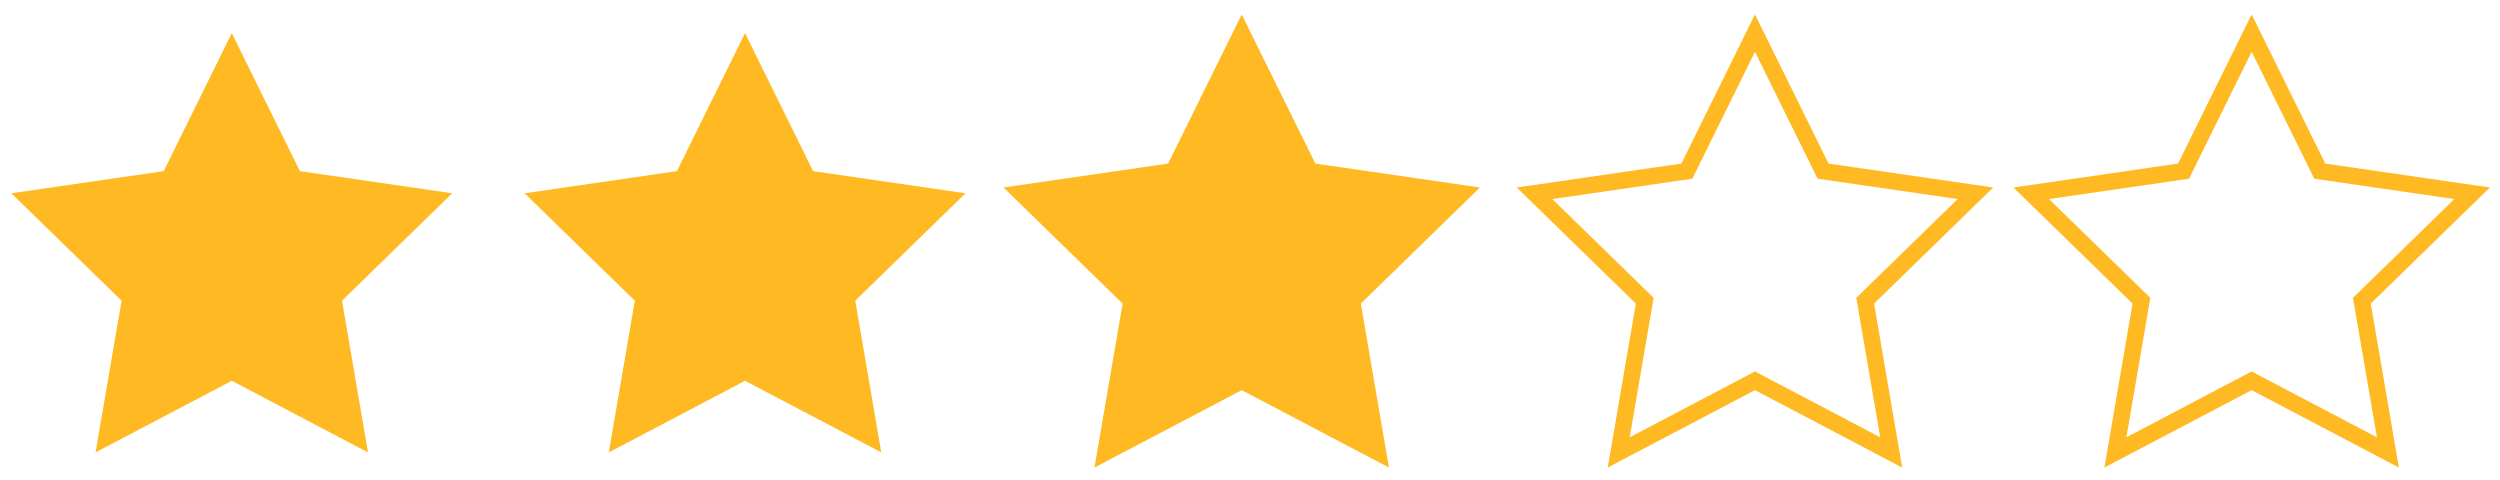 <svg width="151" height="29" viewBox="0 0 151 29" version="1.1" xmlns="http://www.w3.org/2000/svg" xmlns:xlink="http://www.w3.org/1999/xlink">
<g id="Canvas" fill="none">
<g id="Group 3">
<g id="Star 2 Copy 14">
<path fill-rule="evenodd" clip-rule="evenodd" d="M 14 21L 5.771 25.326L 7.343 16.163L 0.685 9.674L 9.886 8.337L 14 0L 18.114 8.337L 27.315 9.674L 20.657 16.163L 22.229 25.326L 14 21Z" transform="translate(0 2)" fill="#FFBA23"/>
</g>
<g id="Star 2 Copy 13">
<path fill-rule="evenodd" clip-rule="evenodd" d="M 14 21L 5.771 25.326L 7.343 16.163L 0.685 9.674L 9.886 8.337L 14 0L 18.114 8.337L 27.315 9.674L 20.657 16.163L 22.229 25.326L 14 21Z" transform="translate(31 2)" fill="#FFBA23"/>
</g>
<g id="Star 2 Copy 12">
<path fill-rule="evenodd" clip-rule="evenodd" d="M 14 21L 5.771 25.326L 7.343 16.163L 0.685 9.674L 9.886 8.337L 14 0L 18.114 8.337L 27.315 9.674L 20.657 16.163L 22.229 25.326L 14 21Z" transform="translate(61 2)" fill="#FFBA23"/>
<path d="M 14 21L 5.771 25.326L 7.343 16.163L 0.685 9.674L 9.886 8.337L 14 0L 18.114 8.337L 27.315 9.674L 20.657 16.163L 22.229 25.326L 14 21Z" transform="translate(61 2)" stroke="#FFBA23"/>
</g>
<g id="Star 2 Copy 11">
<path d="M 14 21L 5.771 25.326L 7.343 16.163L 0.685 9.674L 9.886 8.337L 14 0L 18.114 8.337L 27.315 9.674L 20.657 16.163L 22.229 25.326L 14 21Z" transform="translate(92 2)" stroke="#FFBA23"/>
</g>
<g id="Star 2 Copy 10">
<path d="M 14 21L 5.771 25.326L 7.343 16.163L 0.685 9.674L 9.886 8.337L 14 0L 18.114 8.337L 27.315 9.674L 20.657 16.163L 22.229 25.326L 14 21Z" transform="translate(122 2)" stroke="#FFBA23"/>
</g>
</g>
</g>
</svg>

